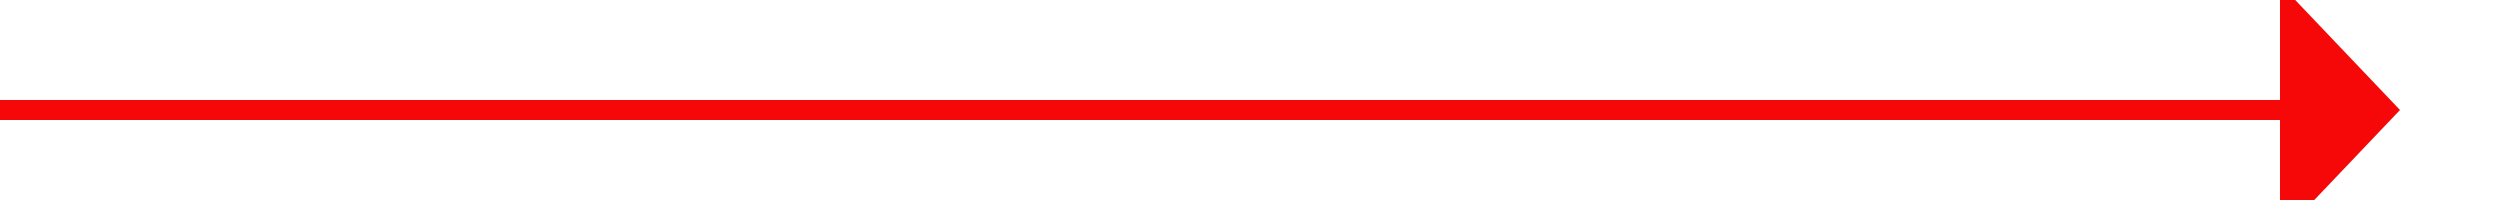 ﻿<?xml version="1.0" encoding="utf-8"?>
<svg version="1.1" xmlns:xlink="http://www.w3.org/1999/xlink" width="125px" height="10px" preserveAspectRatio="xMinYMid meet" viewBox="390 346  125 8" xmlns="http://www.w3.org/2000/svg">
  <path d="M 390 350.5  L 505 350.5  " stroke-width="1" stroke="#f60808" fill="none" />
  <path d="M 504 356.8  L 510 350.5  L 504 344.2  L 504 356.8  Z " fill-rule="nonzero" fill="#f60808" stroke="none" />
</svg>